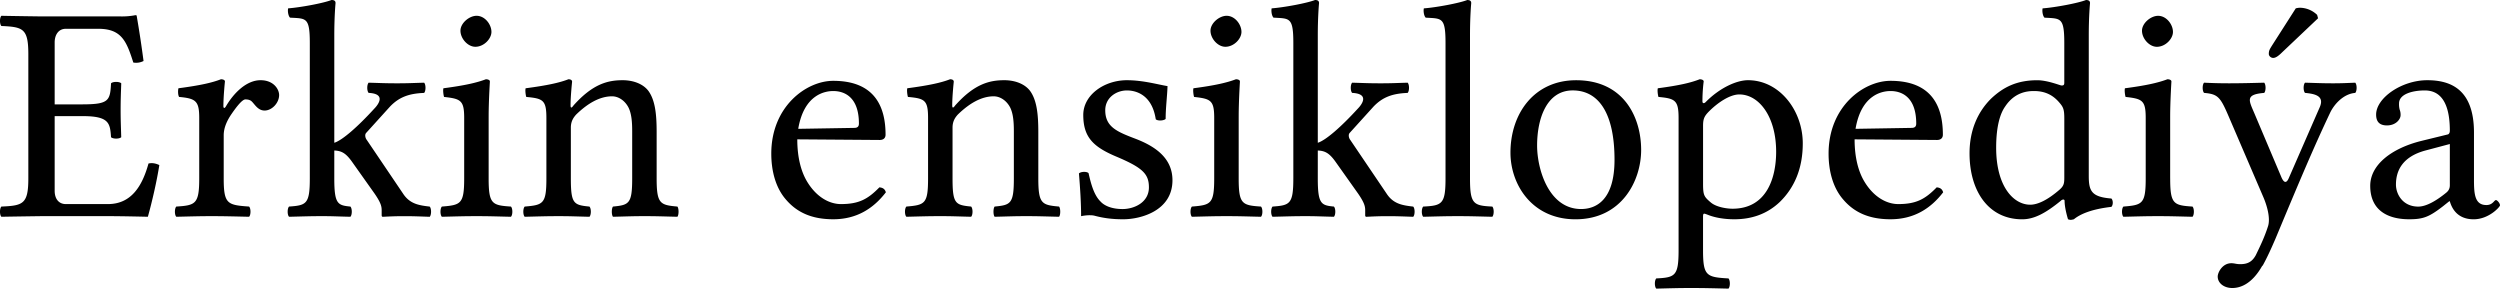 <svg xmlns="http://www.w3.org/2000/svg" width="120" height="14"><path fill="#000" fill-rule="nonzero" d="M3.976 5.01H2.624V2.037c0-.357.178-.655.535-.655h1.56c1.116 0 1.353.595 1.68 1.62.179.03.342 0 .491-.074A52.183 52.183 0 0 0 6.563.773c0-.03-.015-.045-.06-.045a3.34 3.34 0 0 1-.728.06h-3.79S.81.773.067.758c-.09.09-.09.401 0 .49 1.04.045 1.293.12 1.293 1.353v5.961c0 1.234-.253 1.308-1.293 1.353-.09.09-.09.401 0 .49.728-.014 1.932-.03 1.932-.03h3.196c.714 0 1.903.03 1.903.03.208-.743.431-1.724.55-2.482-.163-.074-.327-.119-.52-.074-.297 1.07-.818 1.947-1.947 1.947H3.159c-.327 0-.535-.238-.535-.639V5.574h1.352c1.264 0 1.309.342 1.353 1.011.09.09.402.09.49 0-.014-.52-.029-.802-.029-1.308 0-.505.015-.832.03-1.278-.09-.09-.402-.09-.49 0-.045.817-.09 1.01-1.354 1.01m5.587.655v2.898c0 1.234-.178 1.294-1.1 1.353-.089.09-.089.401 0 .49.625-.014 1.1-.03 1.695-.03.61 0 1.16.016 1.798.03.09-.089.09-.4 0-.49-1.04-.074-1.218-.119-1.218-1.353V6.496c0-.386.178-.728.356-.996.164-.238.506-.728.684-.728.104 0 .223.015.312.104.149.148.298.43.61.43.357 0 .698-.37.698-.742 0-.283-.267-.714-.891-.714-.7 0-1.309.654-1.65 1.234-.09.163-.134.09-.134.015 0-.476.074-1.19.074-1.19 0-.059-.074-.104-.193-.104-.416.164-1.011.298-2.037.432-.03.089-.03.327.03.416.803.074.966.193.966 1.01m5.308 2.9c0 1.233-.163 1.293-.996 1.352-.089.09-.089.401 0 .49.625-.014.967-.03 1.591-.03.52 0 .714.016 1.353.03.089-.089.089-.4 0-.49-.61-.06-.773-.119-.773-1.353V7.224c.342.015.55.12.847.536l1.085 1.53c.298.432.342.61.342.803v.238c0 .045.015.075.06.075.297-.015.58-.03 1.025-.03.461 0 .773.015 1.22.03.088-.09.088-.402 0-.49-.506-.06-.952-.12-1.28-.625l-1.738-2.572a.355.355 0 0 1-.075-.208.19.19 0 0 1 .06-.149l1.13-1.248c.43-.446.891-.625 1.635-.654.089-.09.089-.402 0-.491-.55.015-.758.03-1.294.03-.564 0-.817-.015-1.367-.03-.09.09-.09.401 0 .49.892.045.416.61.267.759-.787.862-1.53 1.516-1.917 1.635V1.709c0-.966.06-1.56.06-1.56 0-.104-.06-.149-.194-.149-.372.149-1.486.357-2.081.401-.03.12 0 .357.09.446.772.045.95-.03.95 1.22v6.495m7.231-7.09c0 .386.357.773.714.773.416 0 .773-.387.773-.714 0-.357-.312-.773-.714-.773-.357 0-.773.357-.773.714m1.353 7.09V5.604c0-.743.06-1.694.06-1.694 0-.06-.075-.105-.194-.105-.43.164-1.01.298-2.036.432-.03.089 0 .327.03.416.802.089.966.163.966 1.01v2.9c0 1.233-.164 1.278-1.07 1.352-.09.09-.09.401 0 .49.624-.014 1.01-.03 1.664-.03.64 0 1.011.016 1.65.03.09-.089.09-.4 0-.49-.907-.06-1.07-.119-1.07-1.353m4.08-3.508c-.044.06-.148.208-.148 0 0-.446.074-1.13.074-1.13 0-.074-.06-.119-.178-.119-.417.164-1.026.298-2.052.432-.03.089 0 .327.03.416.803.074.966.148.966 1.01v2.9c0 1.218-.149 1.278-1.04 1.352-.09.09-.09.401 0 .49.609-.014.995-.03 1.635-.03.58 0 .847.016 1.471.03.09-.089.09-.4 0-.49-.758-.074-.892-.134-.892-1.353V6.124c0-.312.134-.49.253-.624.565-.55 1.145-.877 1.725-.877.297 0 .609.193.787.535.149.298.179.699.179 1.145v2.26c0 1.218-.149 1.278-.922 1.352-.074.09-.074.401 0 .49.624-.014.922-.03 1.516-.03.61 0 .937.016 1.576.03.074-.089.074-.4 0-.49-.832-.074-.996-.134-.996-1.353V6.347c0-.817-.06-1.53-.401-1.991-.253-.328-.714-.506-1.234-.506-.728 0-1.442.193-2.349 1.204m10.78 1.13c.282-1.68 1.323-1.814 1.68-1.814.564 0 1.233.313 1.233 1.561 0 .134-.06.208-.223.208l-2.69.045m3.894 2.81c-.55.564-.98.802-1.843.802-.535 0-1.16-.312-1.62-1.07-.297-.49-.476-1.174-.476-2.037l3.954.03c.179 0 .283-.09.283-.253 0-1.248-.446-2.586-2.512-2.586-1.294 0-2.973 1.234-2.973 3.493 0 .833.208 1.635.698 2.2.506.595 1.204.952 2.275.952 1.13 0 1.932-.52 2.527-1.294-.045-.148-.134-.223-.313-.238m3.646-3.939c-.044.06-.148.208-.148 0 0-.446.074-1.13.074-1.13 0-.074-.06-.119-.178-.119-.417.164-1.026.298-2.052.432-.03.089 0 .327.03.416.803.074.966.148.966 1.01v2.9c0 1.218-.148 1.278-1.04 1.352-.09.09-.09.401 0 .49.61-.014.996-.03 1.635-.03.58 0 .847.016 1.472.03.089-.089.089-.4 0-.49-.759-.074-.892-.134-.892-1.353V6.124c0-.312.133-.49.252-.624.565-.55 1.145-.877 1.725-.877.297 0 .61.193.788.535.148.298.178.699.178 1.145v2.26c0 1.218-.149 1.278-.922 1.352-.074.09-.074.401 0 .49.625-.014.922-.03 1.517-.03.609 0 .936.016 1.575.03.075-.089.075-.4 0-.49-.832-.074-.996-.134-.996-1.353V6.347c0-.817-.06-1.53-.401-1.991-.253-.328-.714-.506-1.234-.506-.728 0-1.442.193-2.349 1.204m5.934 3.27c.06.729.104 1.428.104 2.052a2.21 2.21 0 0 1 .372-.045c.104 0 .193 0 .297.03.401.104.803.164 1.353.164.832 0 2.363-.402 2.363-1.873 0-1.011-.743-1.591-1.739-1.978-.892-.341-1.487-.564-1.487-1.382 0-.61.536-.951 1.041-.951.327 0 1.19.119 1.383 1.382.089.09.386.074.475-.015 0-.535.075-1.085.09-1.575-.461-.075-1.175-.283-1.948-.283-1.1 0-2.096.714-2.096 1.665 0 1.085.49 1.546 1.635 2.022 1.22.52 1.516.817 1.516 1.456 0 .729-.713 1.041-1.263 1.041-.58 0-.907-.193-1.055-.357-.357-.342-.491-.996-.58-1.367-.09-.09-.372-.075-.461.015m6.315-6.853c0 .386.357.773.713.773.417 0 .773-.387.773-.714 0-.357-.312-.773-.713-.773-.357 0-.773.357-.773.714m1.353 7.09V5.604c0-.743.06-1.694.06-1.694 0-.06-.075-.105-.194-.105-.431.164-1.011.298-2.037.432-.03.089 0 .327.03.416.803.089.966.163.966 1.01v2.9c0 1.233-.163 1.278-1.07 1.352-.09.09-.09.401 0 .49.624-.014 1.01-.03 1.665-.03.64 0 1.01.016 1.65.03.09-.089.09-.4 0-.49-.907-.06-1.07-.119-1.07-1.353m2.623 0c0 1.234-.163 1.294-.996 1.353-.09.09-.09.401 0 .49.624-.014.966-.03 1.59-.03.521 0 .714.016 1.353.03.09-.089.09-.4 0-.49-.61-.06-.773-.119-.773-1.353V7.224c.342.015.55.12.848.536l1.085 1.53c.297.432.342.61.342.803v.238c0 .045.015.075.06.075.297-.015.579-.03 1.025-.03.46 0 .773.015 1.219.03.09-.09.09-.402 0-.49-.506-.06-.951-.12-1.278-.625l-1.74-2.572a.355.355 0 0 1-.074-.208.19.19 0 0 1 .06-.149l1.13-1.248c.43-.446.891-.625 1.634-.654.09-.09.09-.402 0-.491-.55.015-.758.03-1.293.03-.565 0-.818-.015-1.368-.03-.089.09-.089.401 0 .49.892.045.417.61.268.759-.788.862-1.531 1.516-1.918 1.635V1.709c0-.966.06-1.56.06-1.56 0-.104-.06-.149-.193-.149-.372.149-1.487.357-2.081.401-.03.12 0 .357.089.446.773.045.951-.03.951 1.22v6.495m7.305 0c0 1.234-.163 1.308-1.07 1.353-.09.09-.09.401 0 .49.624-.014 1.01-.03 1.665-.03.639 0 1.01.016 1.65.03.089-.089.089-.4 0-.49-.907-.045-1.07-.119-1.07-1.353V1.71c0-.966.059-1.56.059-1.56 0-.104-.06-.149-.193-.149-.372.149-1.487.357-2.081.401-.03.12 0 .357.089.446.773.045.951-.03.951 1.22v6.495m3.117-1.233c0 1.516 1.026 3.196 3.122 3.196 2.215 0 3.151-1.844 3.151-3.33 0-1.546-.817-3.345-3.122-3.345-2.006 0-3.151 1.59-3.151 3.479M75.49 4.34c1.278 0 2.007 1.144 2.007 3.33 0 1.962-.907 2.363-1.606 2.363-1.546 0-2.11-1.903-2.11-3.047 0-1.294.46-2.646 1.709-2.646m6.495 1.055c.46-.476 1.055-.862 1.501-.862.951 0 1.769 1.07 1.769 2.75 0 1.219-.431 2.735-2.096 2.735-.268 0-.788-.074-1.055-.312-.313-.268-.357-.342-.357-.892V6.05c0-.312.044-.446.238-.654m-.12-.49c-.059.059-.148.074-.148-.045 0-.535.06-.951.06-.951 0-.06-.075-.105-.194-.105-.416.164-.98.298-2.007.432-.03.089 0 .327.03.416.803.074.966.163.966 1.01v6.348c0 1.234-.163 1.308-1.07 1.353-.09.089-.09.401 0 .49.624-.015 1.01-.03 1.665-.03.699 0 1.16.015 1.799.03.089-.089.089-.401 0-.49-1.056-.06-1.22-.12-1.22-1.353v-1.605c0-.194.045-.164.209-.104.357.148.817.223 1.293.223.833 0 1.576-.253 2.185-.833.699-.684 1.1-1.605 1.1-2.81 0-1.575-1.115-3.032-2.63-3.032-.55 0-1.368.372-2.037 1.056m7.2 1.278c.282-1.68 1.323-1.814 1.68-1.814.564 0 1.233.313 1.233 1.561 0 .134-.06.208-.223.208l-2.69.045m3.894 2.81c-.55.564-.98.802-1.843.802-.535 0-1.16-.312-1.62-1.07-.298-.49-.476-1.174-.476-2.037l3.954.03c.178 0 .283-.09.283-.253 0-1.248-.446-2.586-2.513-2.586-1.293 0-2.973 1.234-2.973 3.493 0 .833.208 1.635.699 2.2.505.595 1.204.952 2.274.952 1.13 0 1.933-.52 2.527-1.294-.044-.148-.133-.223-.312-.238m6.127-.46c0 .282-.03.401-.238.58-.55.475-1.026.713-1.398.713-.802 0-1.635-.877-1.635-2.735 0-1.07.208-1.665.431-1.977.461-.699 1.085-.744 1.383-.744.535 0 .907.194 1.204.536.208.237.253.341.253.802v2.825m-.164 1.1c.06-.06.178-.09.178.015 0 .356.164.877.164.877.119.044.163.03.282 0 .327-.268.892-.491 1.799-.595.09-.09.09-.312 0-.401-.951-.075-1.085-.357-1.085-1.086V1.71c0-.966.06-1.56.06-1.56 0-.104-.06-.149-.194-.149-.372.149-1.486.357-2.081.401-.03.12 0 .357.09.446.772.045.95-.03.95 1.22v1.902c0 .104-.03.134-.133.134-.06 0-.67-.253-1.16-.253-.98 0-1.635.327-2.23.892-.639.64-1.025 1.516-1.025 2.616 0 1.829.921 3.167 2.527 3.167.58 0 1.13-.298 1.858-.892m3.893-8.161c0 .386.356.773.713.773.416 0 .773-.387.773-.714 0-.357-.312-.773-.713-.773-.357 0-.773.357-.773.714m1.352 7.09V5.604c0-.743.06-1.694.06-1.694 0-.06-.075-.105-.193-.105-.432.164-1.011.298-2.037.432-.03.089 0 .327.03.416.802.089.966.163.966 1.01v2.9c0 1.233-.164 1.278-1.07 1.352-.09.09-.09.401 0 .49.624-.014 1.01-.03 1.665-.03.639 0 1.01.016 1.65.03.089-.089.089-.4 0-.49-.907-.06-1.07-.119-1.07-1.353m6.027-8.16-1.13 1.768c-.119.194-.163.253-.163.417 0 .104.104.193.208.193s.223-.06.446-.283l1.71-1.62-.045-.163a1.21 1.21 0 0 0-.818-.342.775.775 0 0 0-.208.03m-1.59 12.352c.222-.401.416-.832.609-1.278 1.19-2.854 1.843-4.4 2.631-6.065.208-.431.654-.907 1.204-.951.09-.09.09-.402 0-.491-.372.015-.64.03-1.055.03-.52 0-.803-.015-1.353-.03-.09.09-.09.401 0 .49.46.045.936.134.713.67l-1.486 3.404c-.104.252-.223.282-.357-.015l-1.308-3.092c-.268-.625-.431-.892.476-.966.089-.09.089-.402 0-.491-.55.015-1.145.03-1.68.03-.505 0-.907-.015-1.204-.03-.09.09-.09.401 0 .49.654.06.773.179 1.174 1.115l1.68 3.91c.134.312.357.981.208 1.397-.163.506-.357.907-.58 1.368-.163.297-.371.431-.743.431-.208 0-.268-.045-.431-.045-.431 0-.654.446-.654.64 0 .312.297.55.699.55.312 0 .906-.12 1.441-1.07h.015m8.987-5.843V8.89c0 .194-.09.298-.208.387-.387.312-.892.64-1.308.64-.744 0-1.07-.596-1.07-1.056 0-.67.311-1.338 1.411-1.636l1.175-.312m0 2.75c.089.313.342.863 1.144.863.729 0 1.264-.595 1.264-.67 0-.103-.134-.252-.193-.252-.09 0-.149.238-.461.238-.58 0-.595-.58-.595-1.264V6.362c0-2.11-1.16-2.512-2.244-2.512-1.22 0-2.453.847-2.453 1.65 0 .357.178.52.52.52.431 0 .654-.297.654-.49a.668.668 0 0 0-.044-.268 1.027 1.027 0 0 1-.03-.297c0-.46.669-.624 1.234-.624.505 0 1.204.252 1.204 1.932 0 .104-.045.164-.09.178l-1.278.313c-1.427.356-2.453 1.144-2.453 2.155 0 1.174.833 1.606 1.873 1.606.684 0 .967-.12 1.62-.625l.298-.238h.03"/></svg>